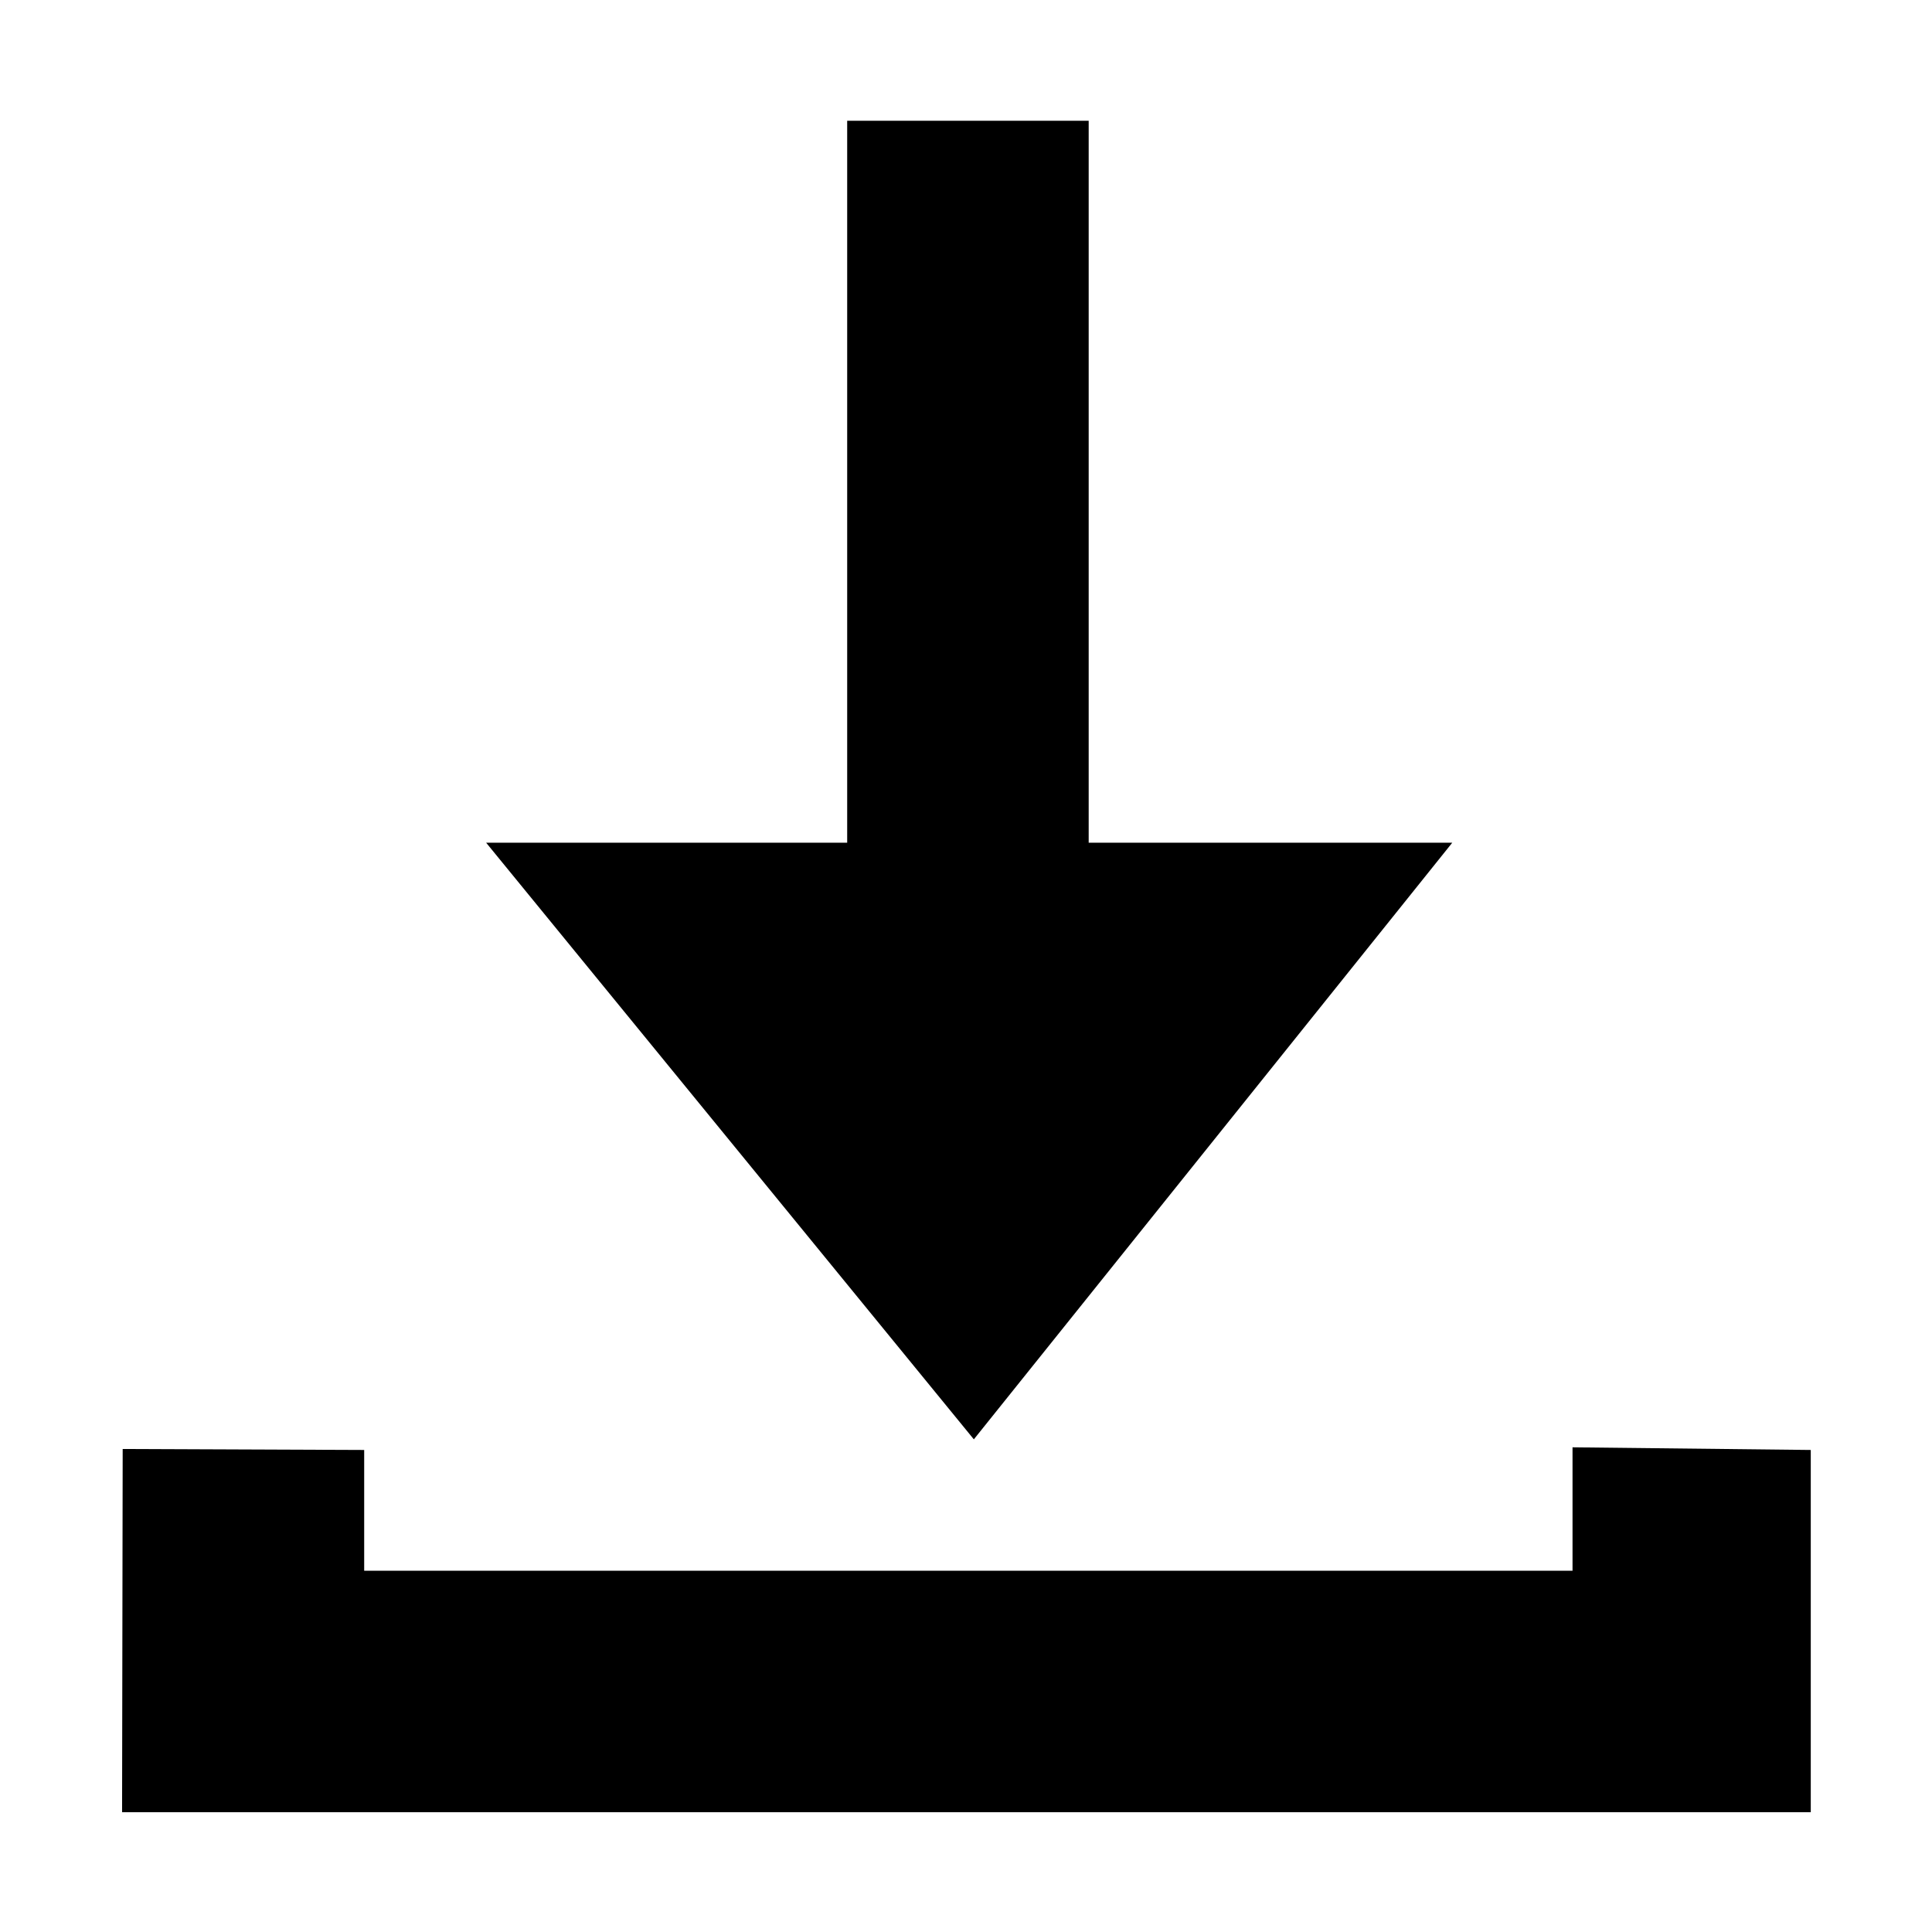 <svg xmlns="http://www.w3.org/2000/svg" width="16" height="16" viewBox="0 0 16 16">
  <defs>
    <style>
      .cls-1 {
        fill: #2e3f58;
        fill-rule: evenodd;
      }
    </style>
  </defs>
  <path id="Download"  d="M0.995,15.01L1,12l2,0.008v1H13.007V11.986l1.973,0.022v3H0.995Zm7.054-3.09L4.01,6.979H7V1H9V6.979h3.011Z" transform="translate(0.016)"/>
</svg>
